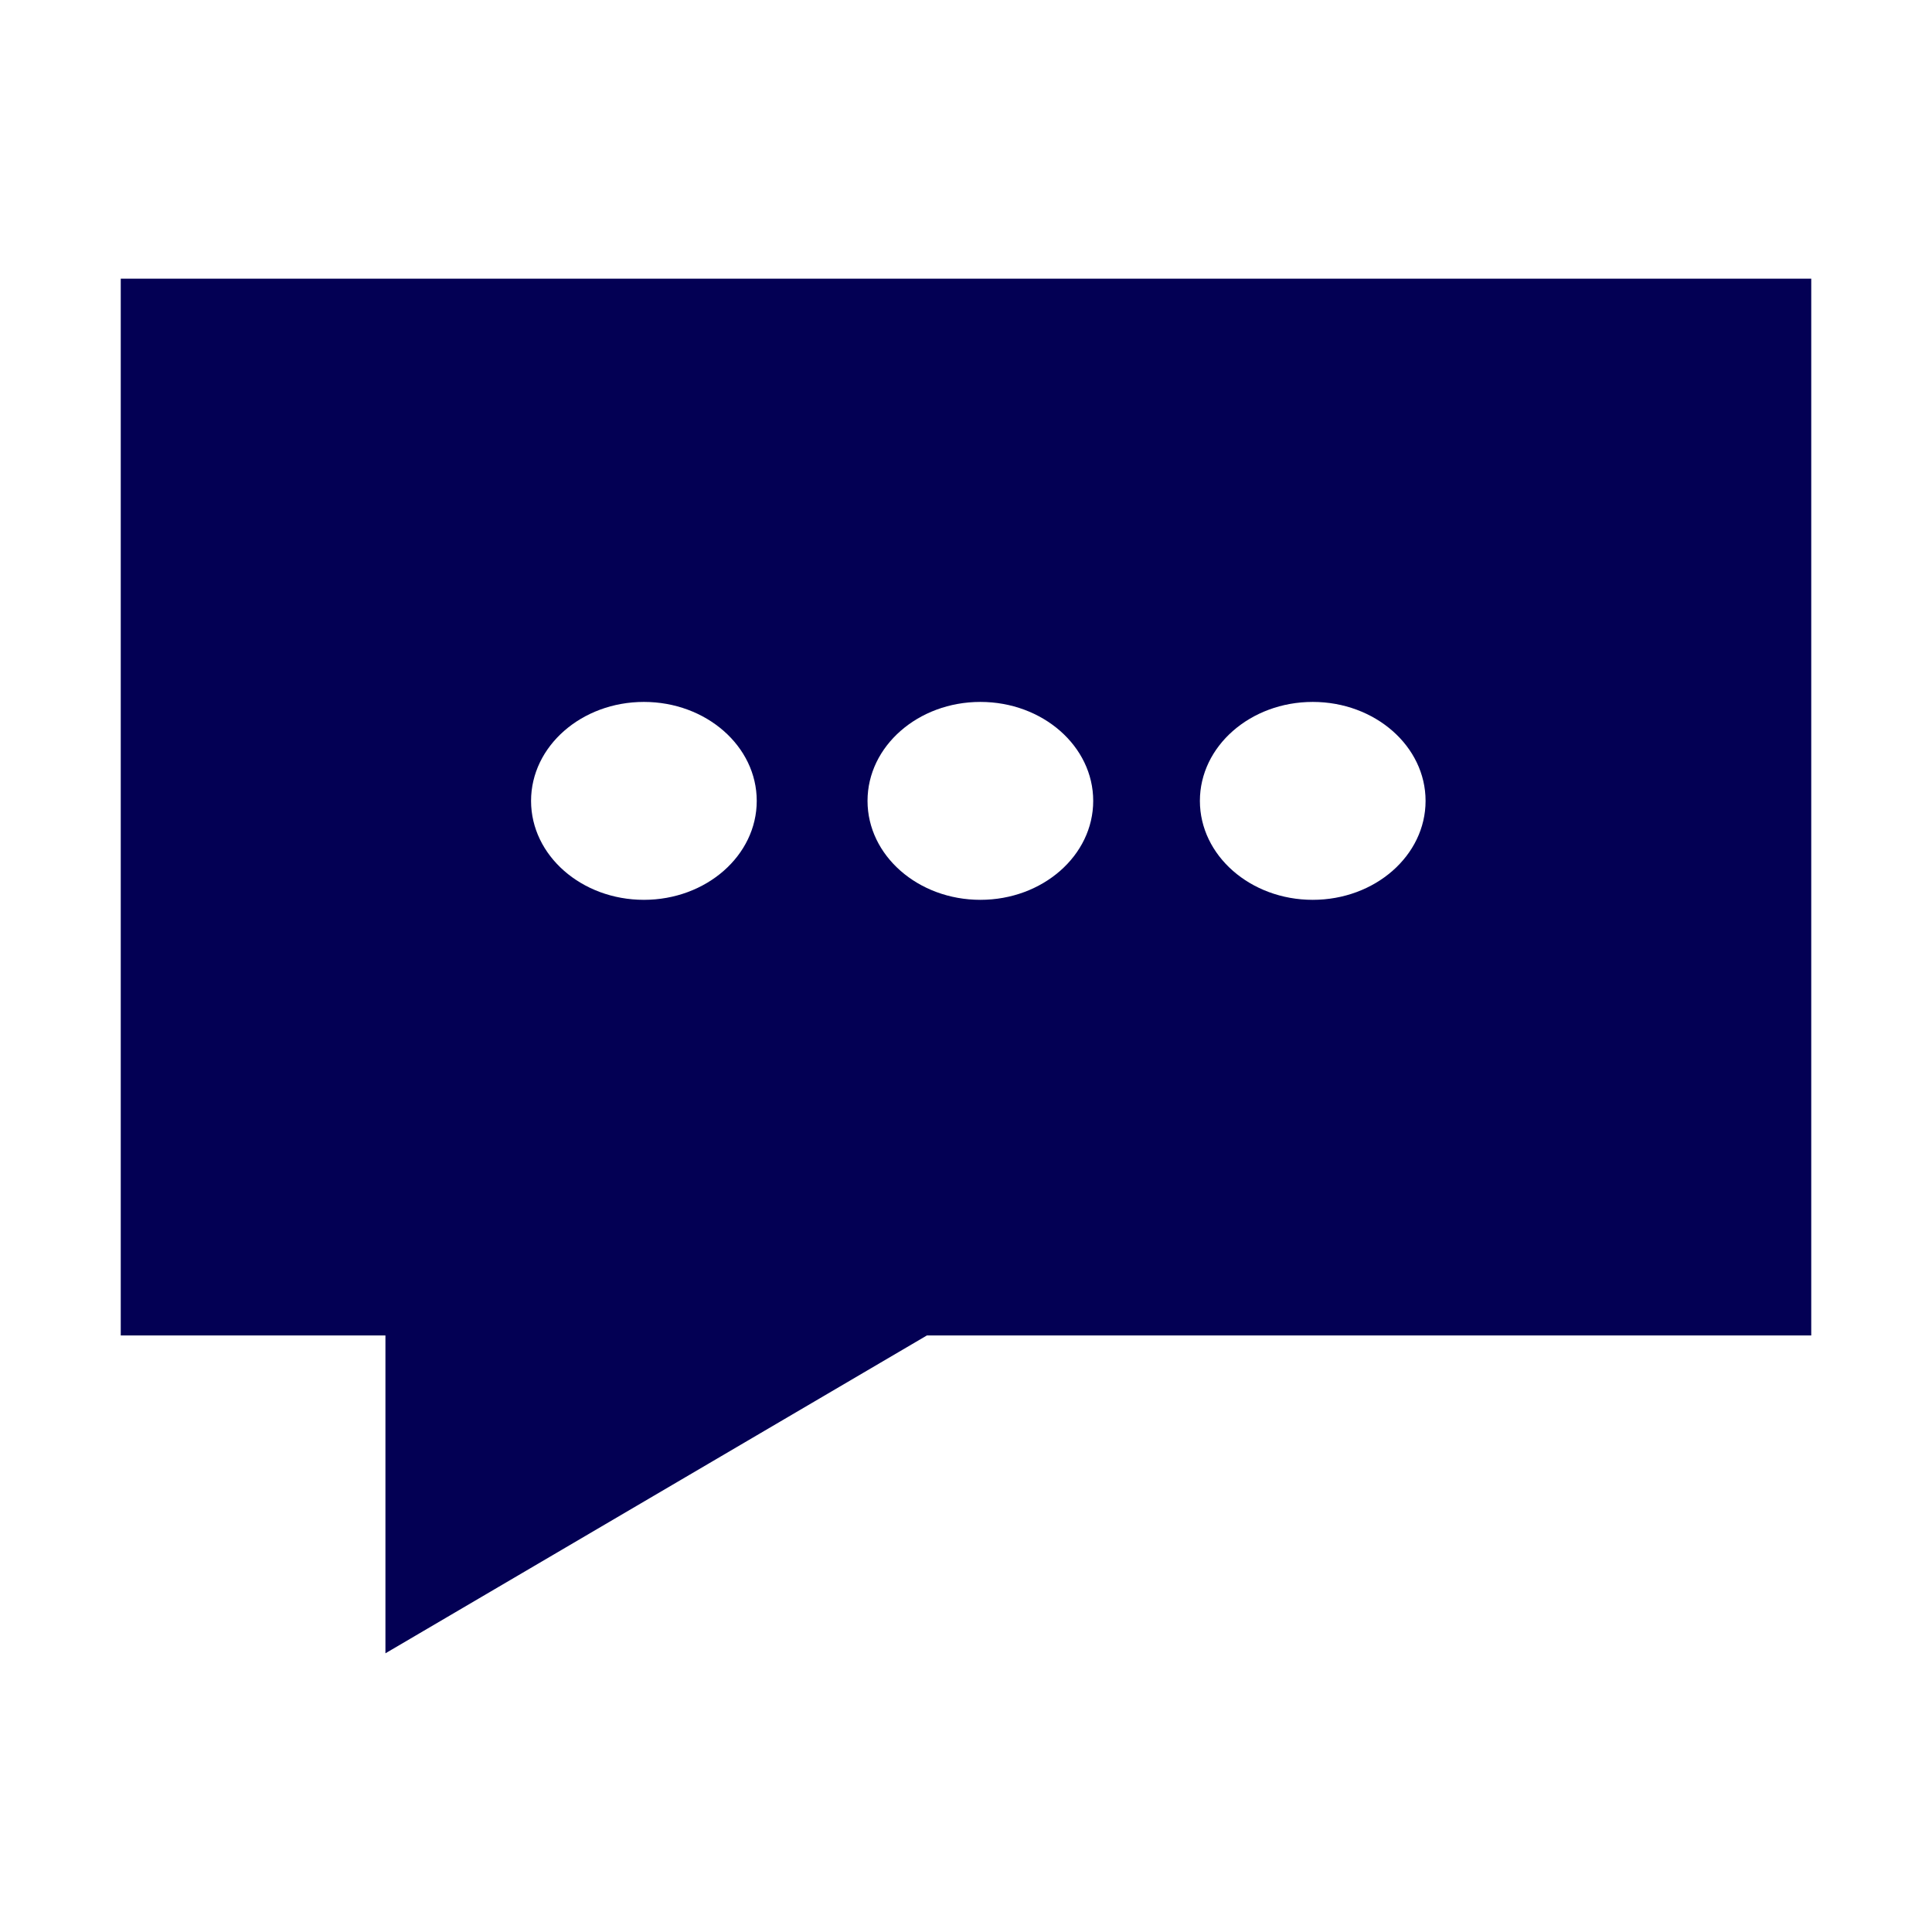 <svg width="32" height="32" xmlns="http://www.w3.org/2000/svg">
  <g>
    <path fill="#030054" d="m2,4.616l0,17.503l4.384,0l0,5.265l8.969,-5.265l14.647,0l0,-17.503l-28,0zm8.665,10.288c-1.032,0 -1.869,-0.734 -1.869,-1.639s0.837,-1.639 1.869,-1.639s1.869,0.734 1.869,1.639s-0.837,1.639 -1.869,1.639zm5.573,0c-1.032,0 -1.869,-0.734 -1.869,-1.639s0.837,-1.639 1.869,-1.639s1.869,0.734 1.869,1.639s-0.837,1.639 -1.869,1.639zm5.505,0c-1.032,0 -1.869,-0.734 -1.869,-1.639s0.837,-1.639 1.869,-1.639s1.869,0.734 1.869,1.639s-0.837,1.639 -1.869,1.639z"/>
 </g>
</svg>
